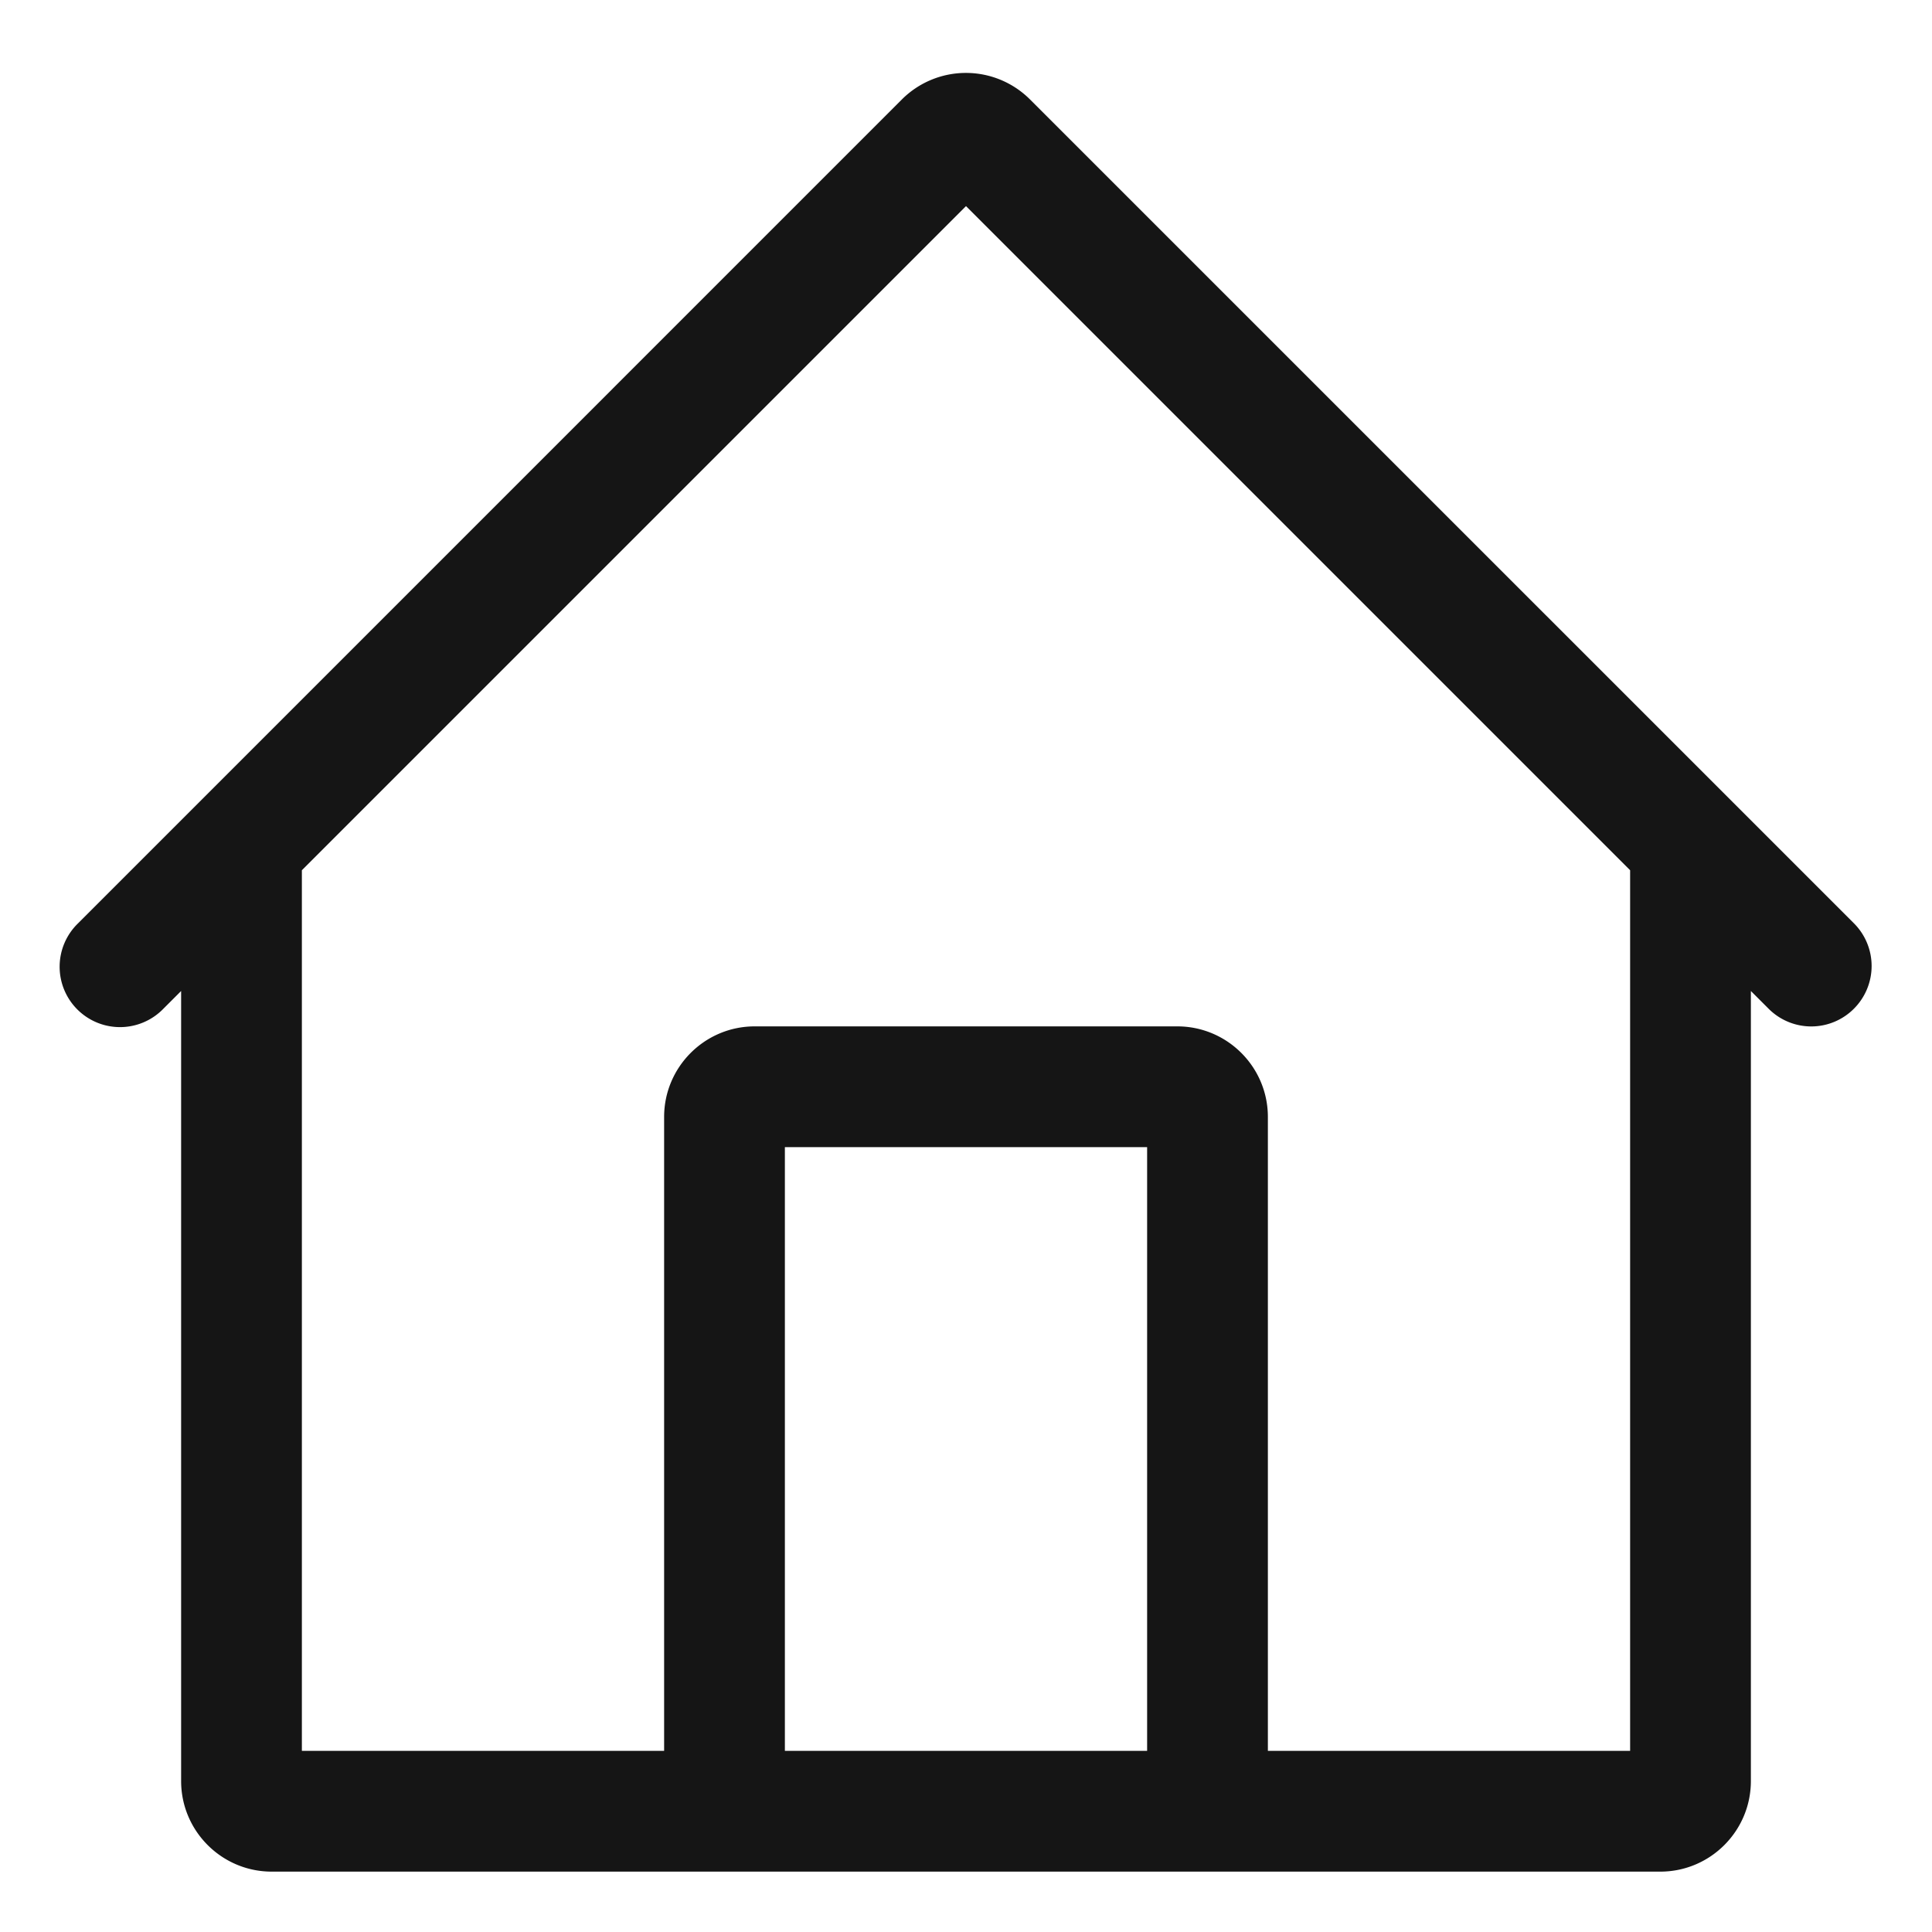 <svg xmlns="http://www.w3.org/2000/svg" viewBox="0 0 32 32">
  <path d="M0 0h32v32H0z" fill="none"/>
  <path d="m30.707 15.293-2-2L17.06 1.647a1.501 1.501 0 0 0-2.122 0L3.293 13.293l-2 2a1 1 0 1 0 1.414 1.414L3 16.414V29.5c0 .827.673 1.5 1.5 1.5h23c.827 0 1.5-.673 1.5-1.5V16.414l.293.293a.997.997 0 0 0 1.414 0 1 1 0 0 0 0-1.414ZM13 29V19h6v10h-6Zm14 0h-6V18.5c0-.827-.673-1.5-1.5-1.5h-7c-.827 0-1.5.673-1.5 1.5V29H5V14.414l11-11 11 11V29Z" fill="#151515"/>
</svg>
